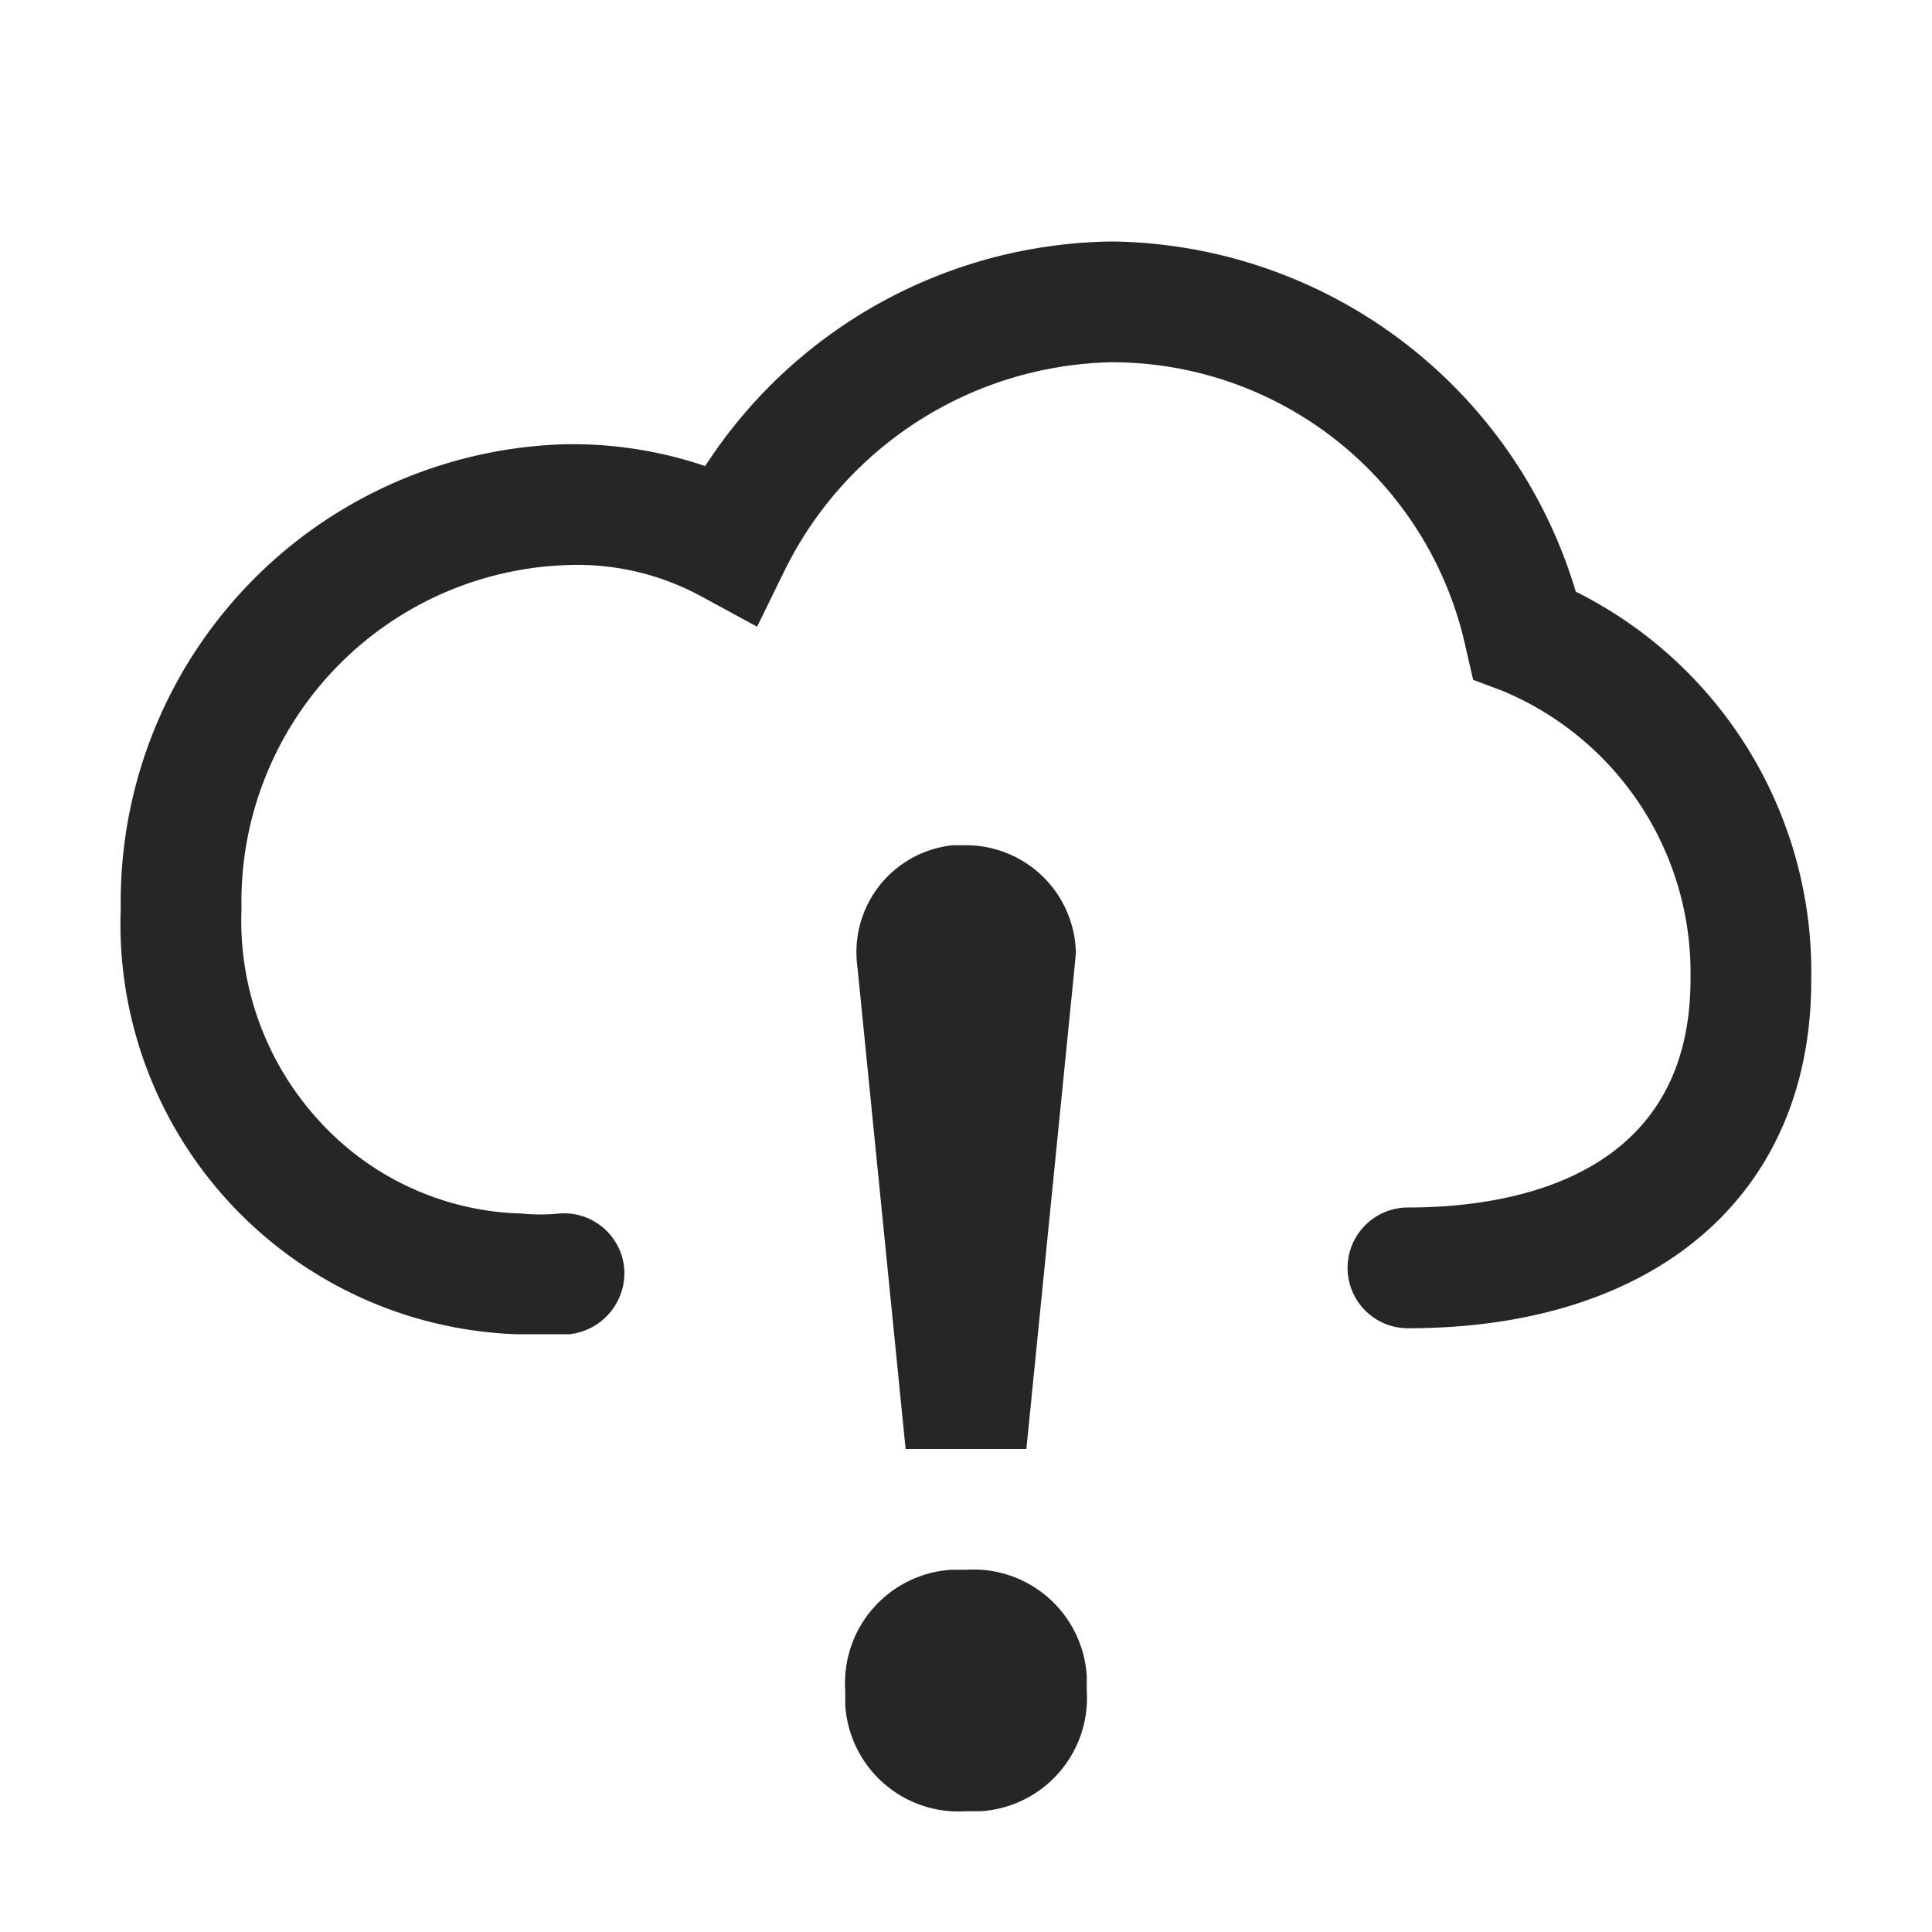<svg id="图层_1" data-name="图层 1" xmlns="http://www.w3.org/2000/svg" viewBox="0 0 16 16"><defs><style>.cls-1{fill:#262626;}</style></defs><g id="w"><g id="图层_37" data-name="图层 37"><path class="cls-1" d="M4.41,11.05H4.29A3.4,3.4,0,0,1,1,7.52,3.79,3.79,0,0,1,4.65,3.68a3.41,3.41,0,0,1,1.19.18A4.07,4.07,0,0,1,9.21,2a4.06,4.06,0,0,1,3.84,2.9A3.52,3.52,0,0,1,15,8.12C15,9.89,13.72,11,11.66,11a.5.5,0,0,1,0-1C12.53,10,14,9.75,14,8.11a2.53,2.53,0,0,0-1.56-2.39l-.24-.09-.06-.26A3,3,0,0,0,9.21,3,3.09,3.09,0,0,0,6.5,4.72l-.23.47-.46-.25a2.15,2.15,0,0,0-1.12-.26A2.79,2.79,0,0,0,2,7.53a2.45,2.45,0,0,0,.65,1.76,2.35,2.35,0,0,0,1.67.76,1.58,1.58,0,0,0,.31,0,.5.5,0,0,1,.54.46.51.51,0,0,1-.46.54Z"/><g id="_16-3" data-name=" 16-3"><path class="cls-1" d="M8,13H8a.94.94,0,0,1,1,.88V14H9a.94.94,0,0,1-.88,1H8a.94.94,0,0,1-1-.88V14H7a.94.94,0,0,1,.88-1Z"/></g><path class="cls-1" d="M8.5,12h-1L7.1,8a.89.89,0,0,1,.79-1H8a.91.91,0,0,1,.91.89S8.9,8,8.9,8Z"/></g></g></svg>